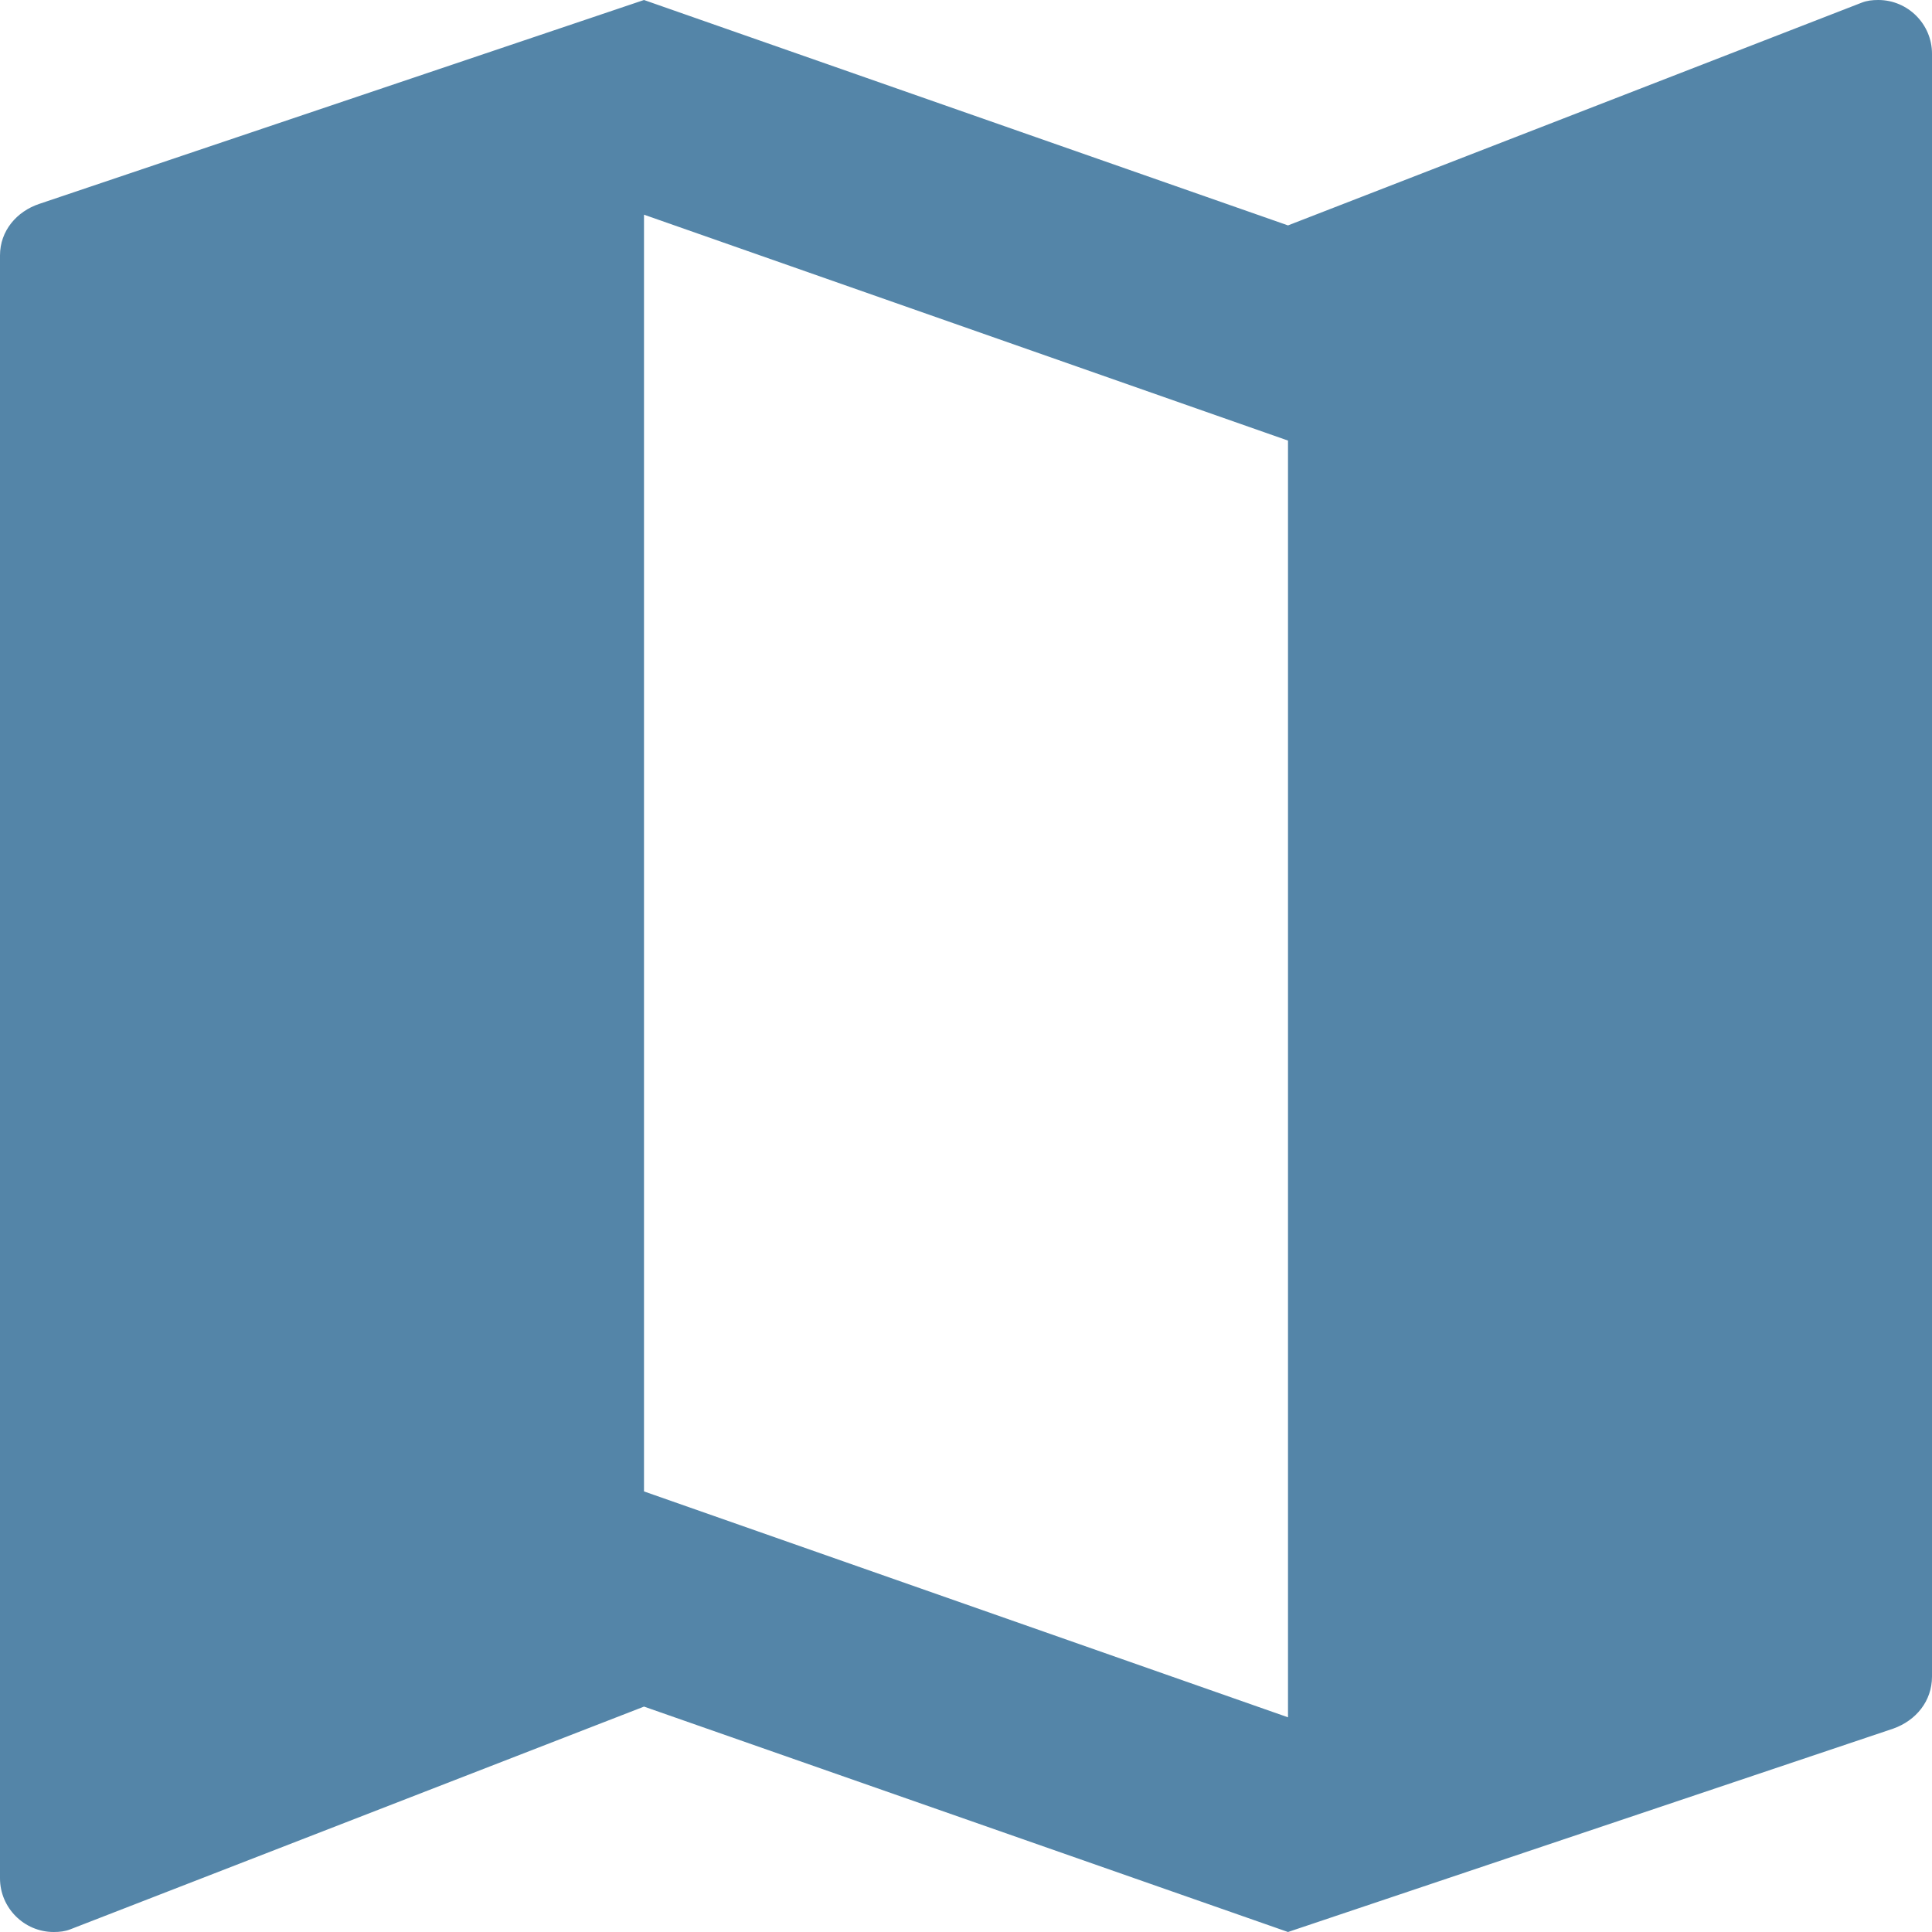 <svg width="24" height="24" viewBox="0 0 24 24" fill="none" xmlns="http://www.w3.org/2000/svg">
<g clip-path="url(#clip0_1108_7810)">
<path d="M23.333 0C23.26 0 23.193 0.007 23.127 0.033L16 2.8L8 0L0.487 2.533C0.207 2.627 0 2.867 0 3.173V23.333C0 23.7 0.3 24 0.667 24C0.74 24 0.807 23.993 0.873 23.967L8 21.2L16 24L23.52 21.473C23.8 21.373 24 21.133 24 20.827V0.667C24 0.3 23.7 0 23.333 0ZM16 21.333L8 18.527V2.667L16 5.473V21.333Z" fill="#5485A8"/>
</g>
<defs>
<clipPath id="clip0_1108_7810">
<rect width="24" height="24" fill="white"/>
</clipPath>
</defs>
</svg>

